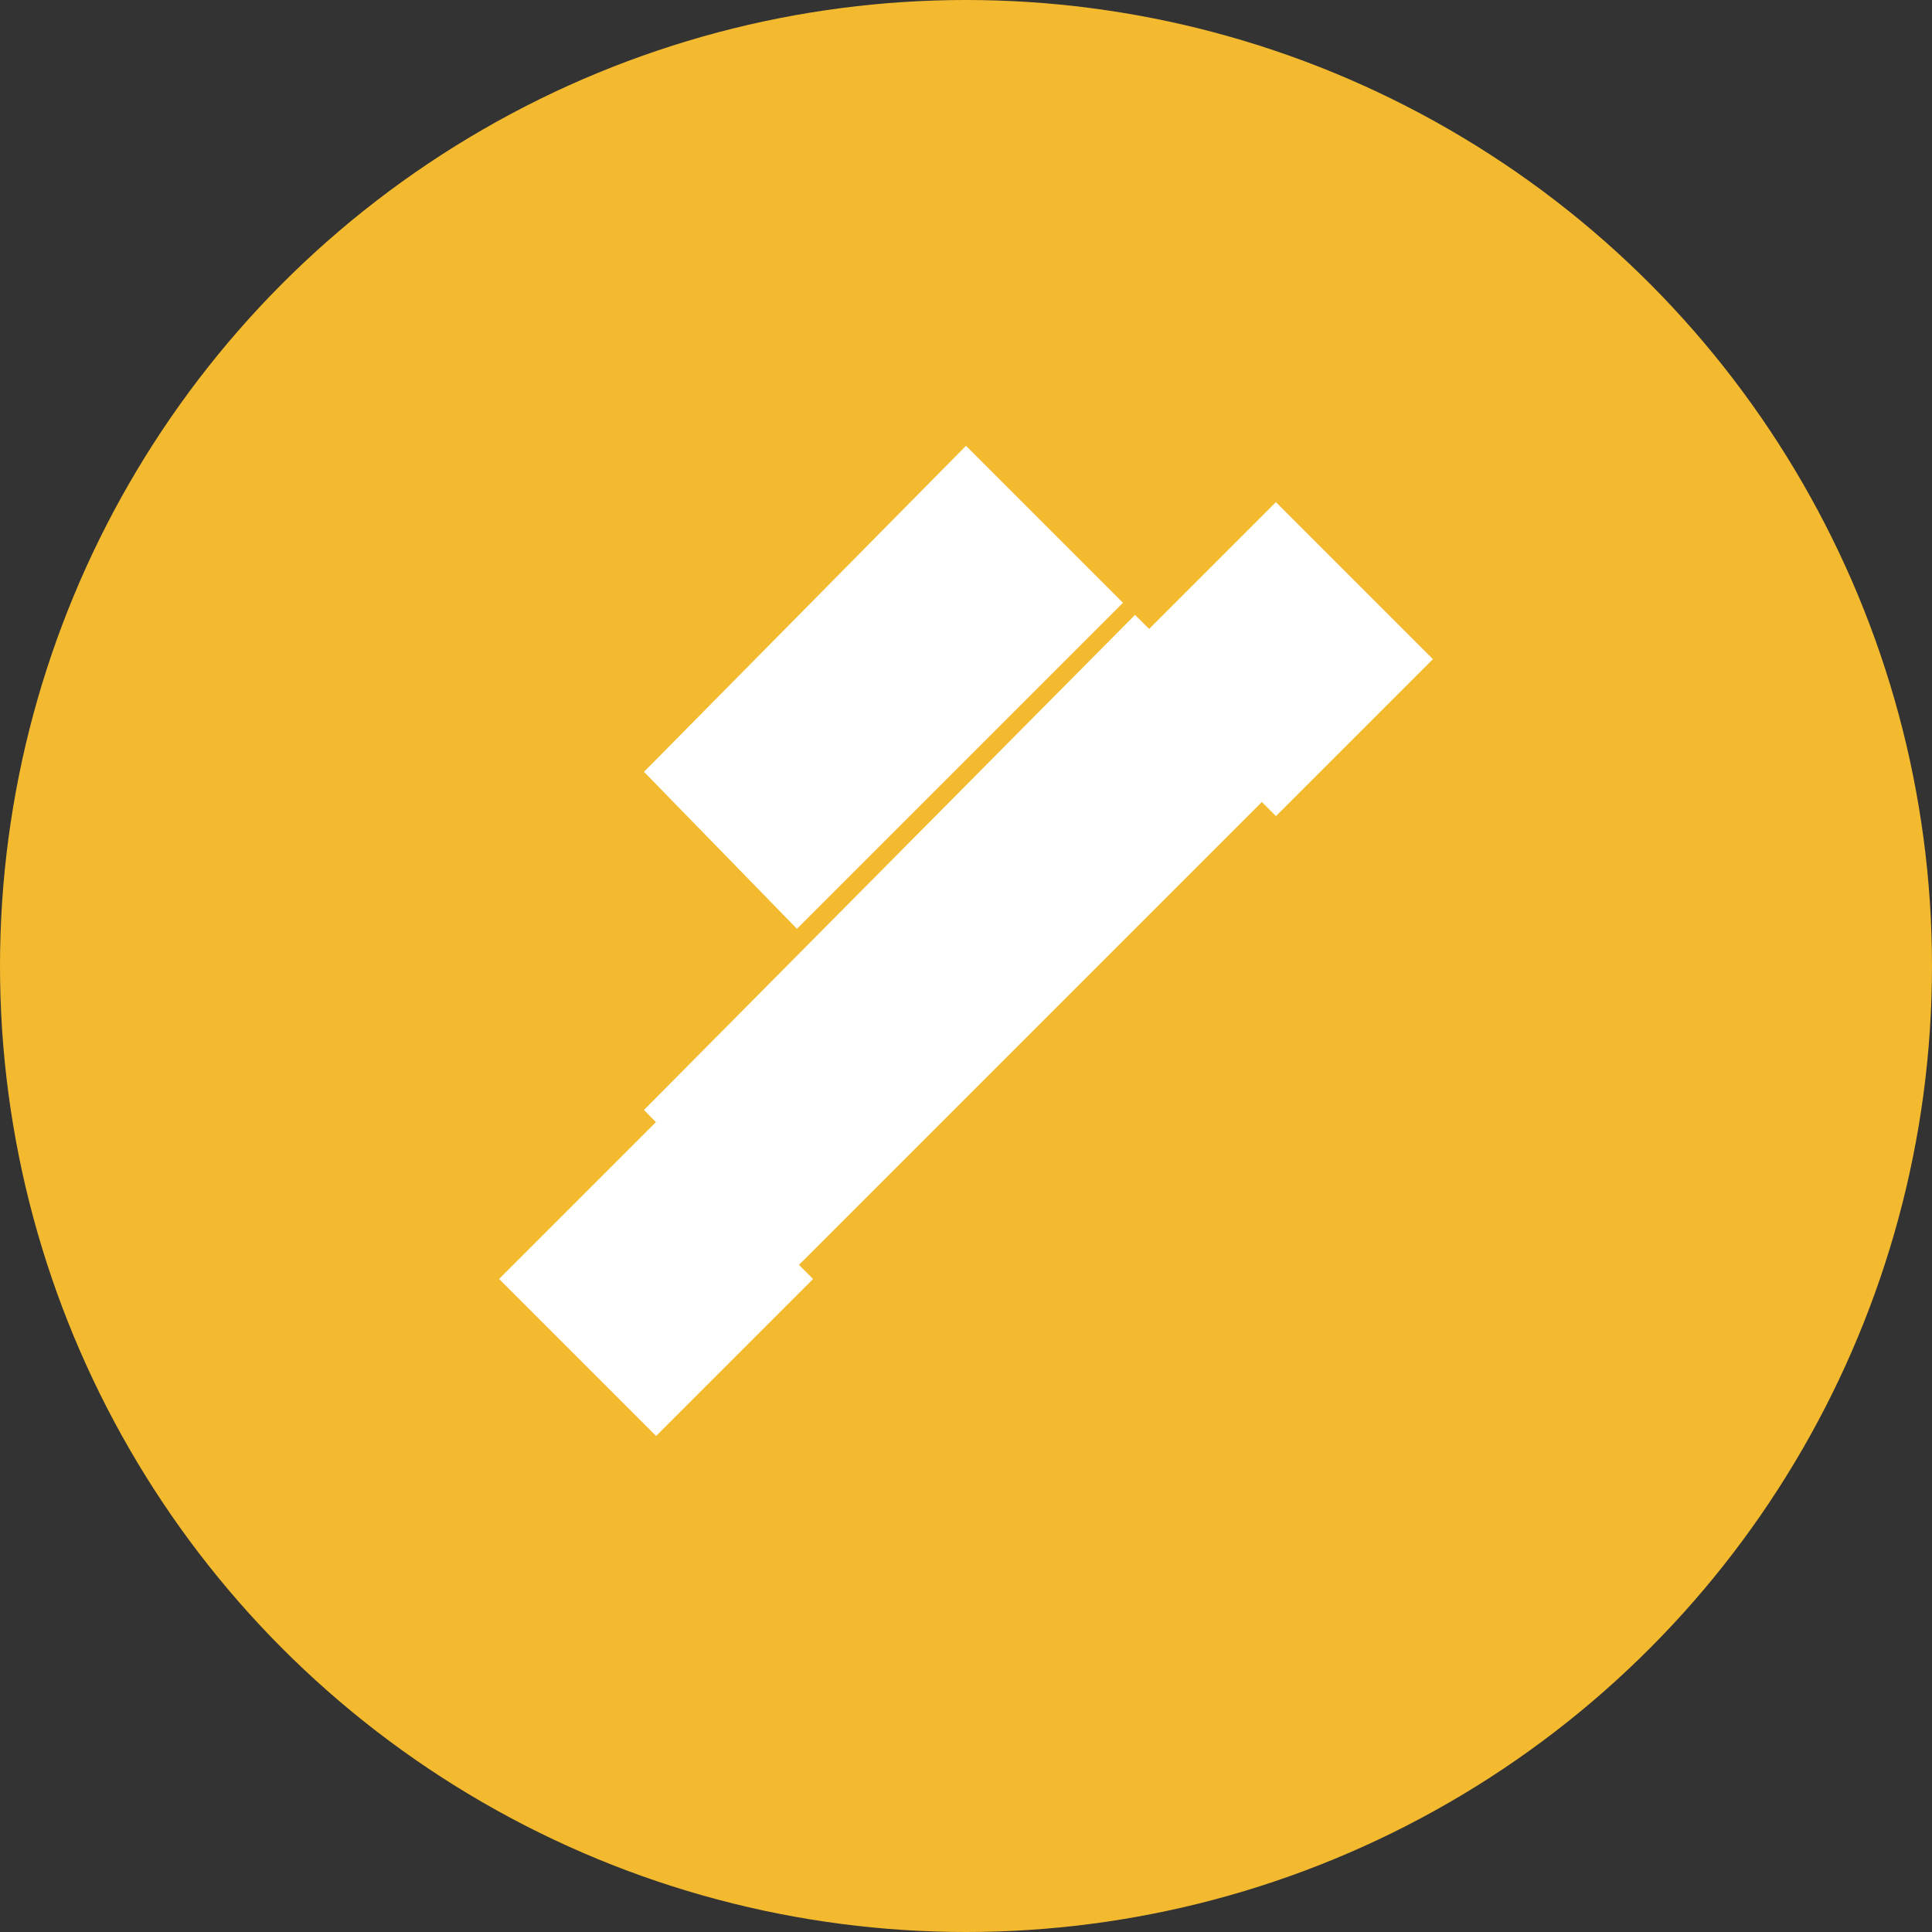 <?xml version="1.0" encoding="UTF-8"?>
<svg width="24" height="24" viewBox="0 0 24 24" fill="none" xmlns="http://www.w3.org/2000/svg">
  <rect x="0" y="0" width="24" height="24" fill="#333333" stroke="none"/>
  <circle cx="12" cy="12" r="12" fill="#F3BA2F"/>
  <path d="M12 5.538L13.95 7.488L9.9 11.538L8 9.588L12 5.538Z" fill="white"/>
  <path d="M14.1 7.638L16.05 9.588L9.9 15.738L8 13.788L14.1 7.638Z" fill="white"/>
  <path d="M8.15 13.938L10.1 15.888L8.15 17.838L6.2 15.888L8.15 13.938Z" fill="white"/>
  <path d="M15.85 6.238L17.8 8.188L15.85 10.138L13.9 8.188L15.85 6.238Z" fill="white"/>
</svg> 